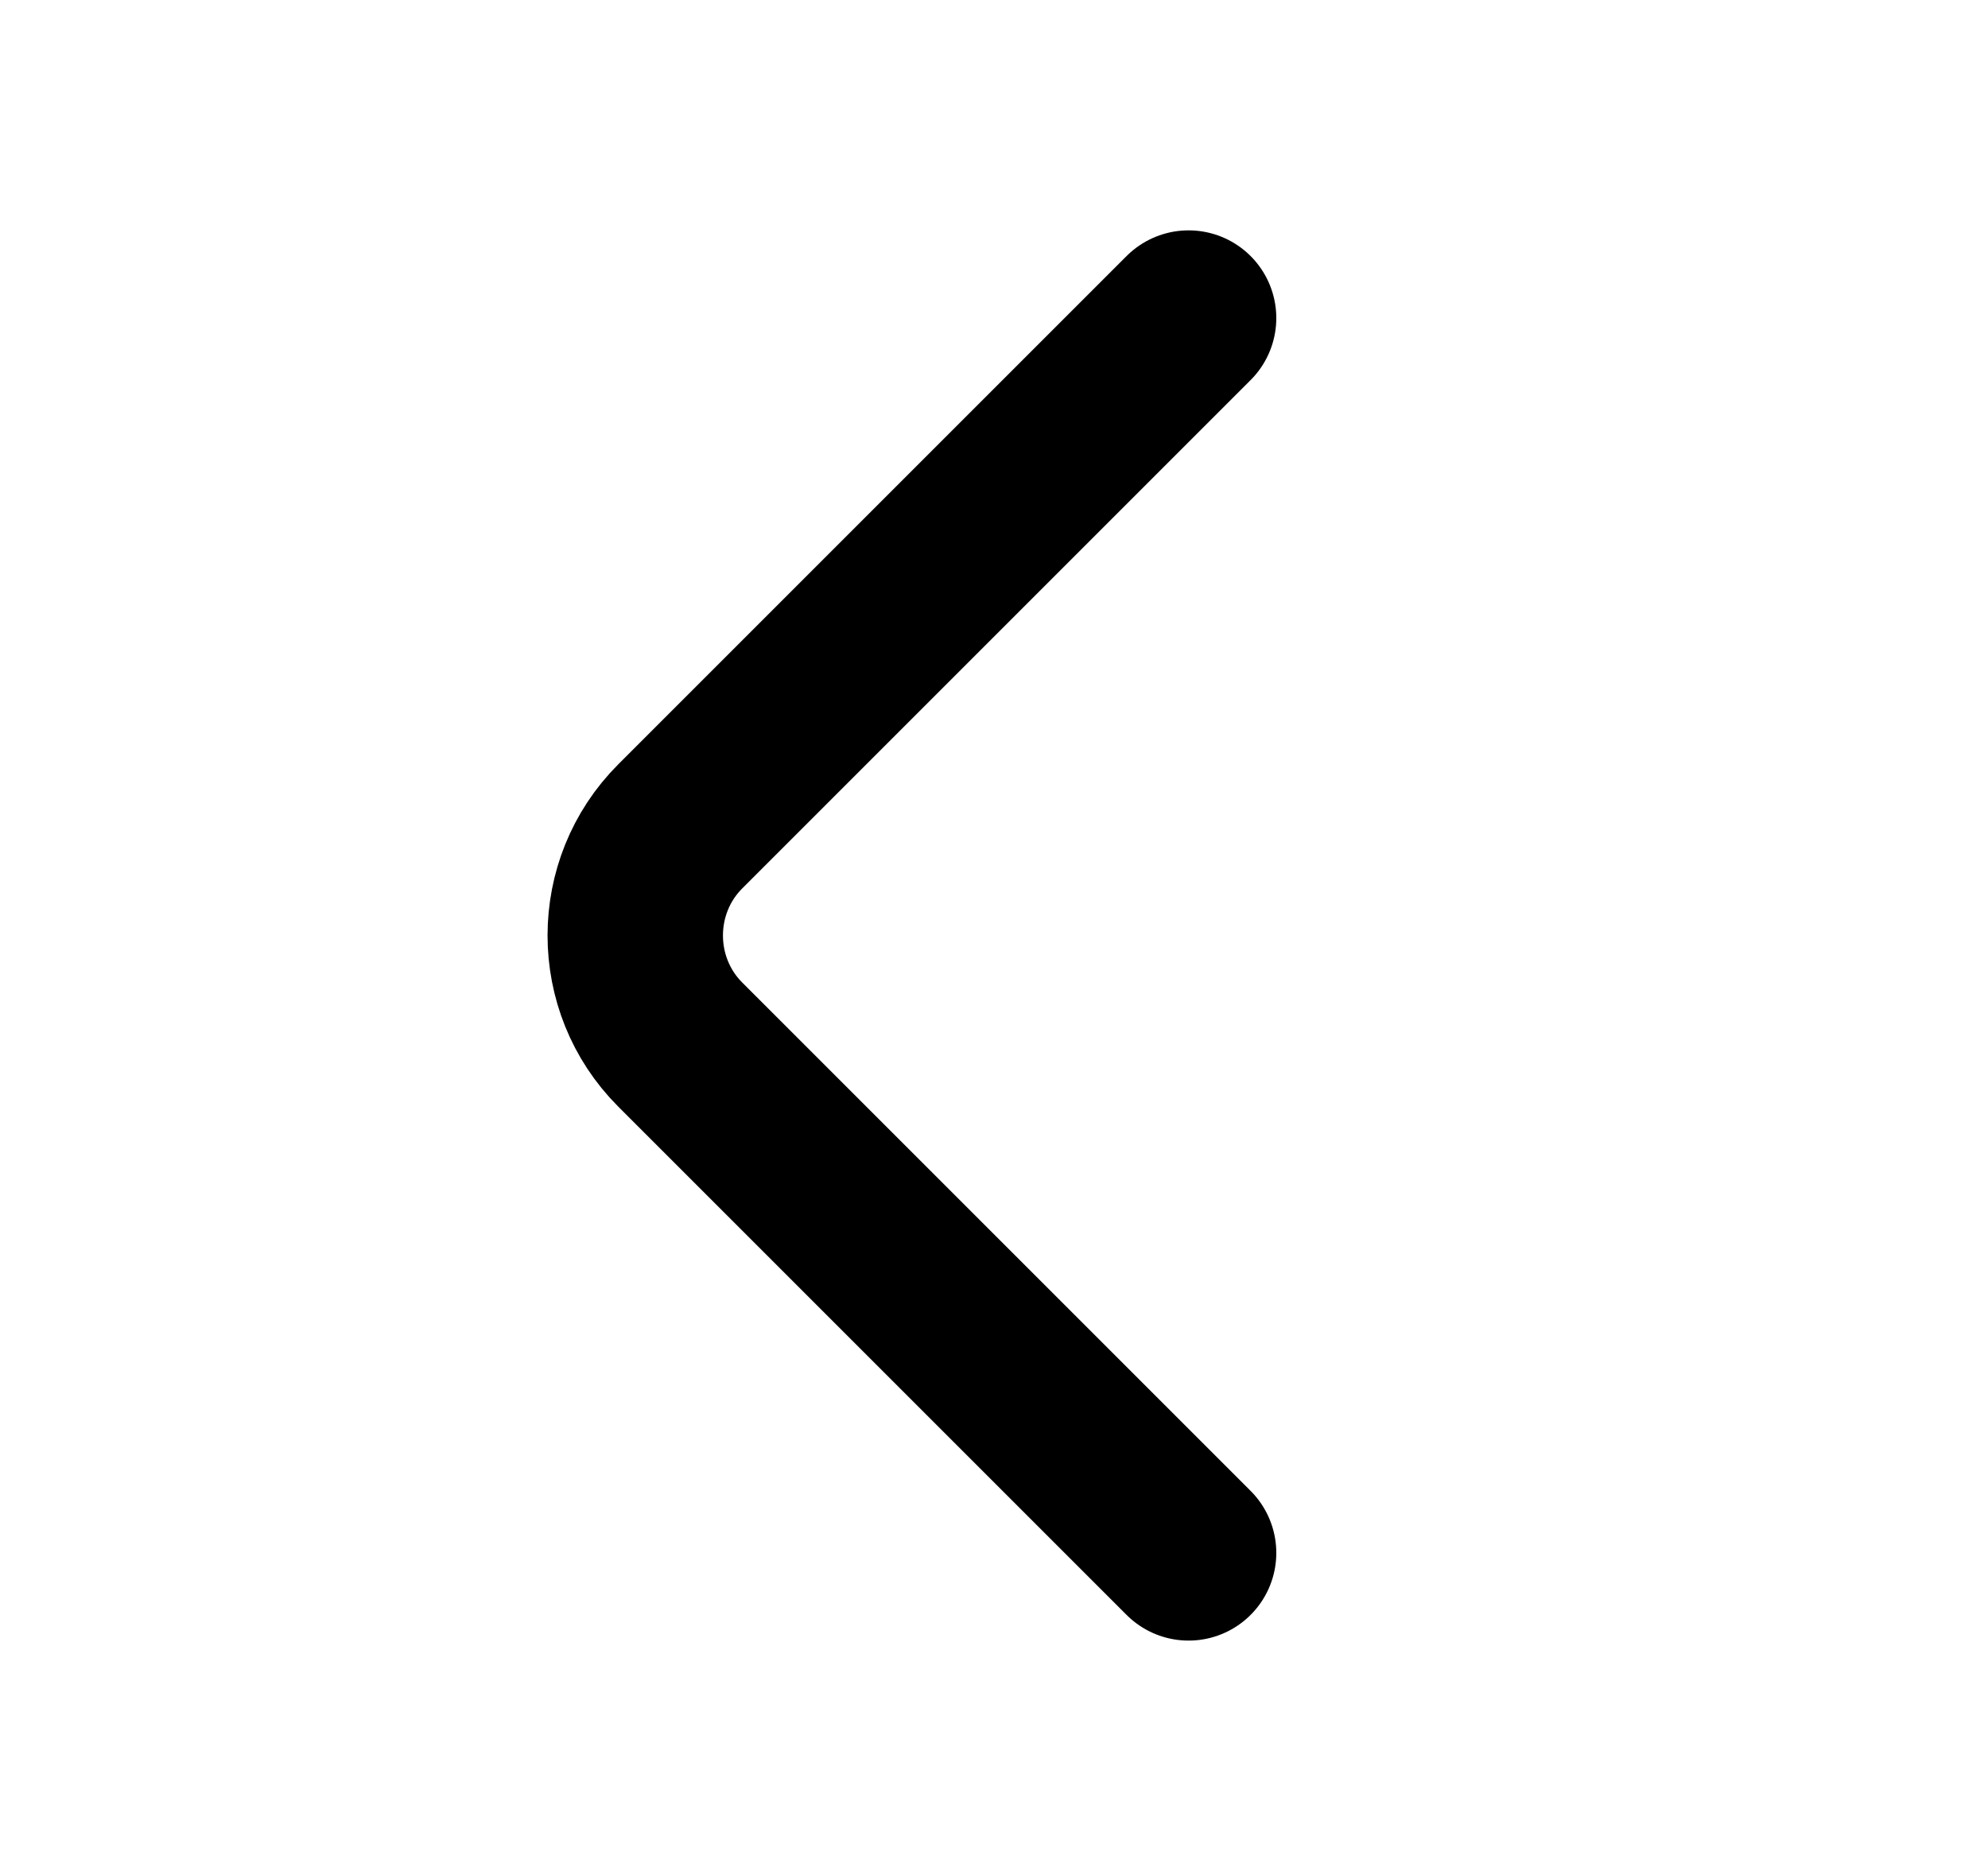 <svg width="17" height="16" viewBox="0 0 17 16" fill="none" xmlns="http://www.w3.org/2000/svg">
<path d="M10.164 13.28L5.817 8.933C5.304 8.42 5.304 7.58 5.817 7.067L10.164 2.72" stroke="currentColor" stroke-width="1.5" stroke-miterlimit="10" stroke-linecap="round" stroke-linejoin="round"/>
</svg>
